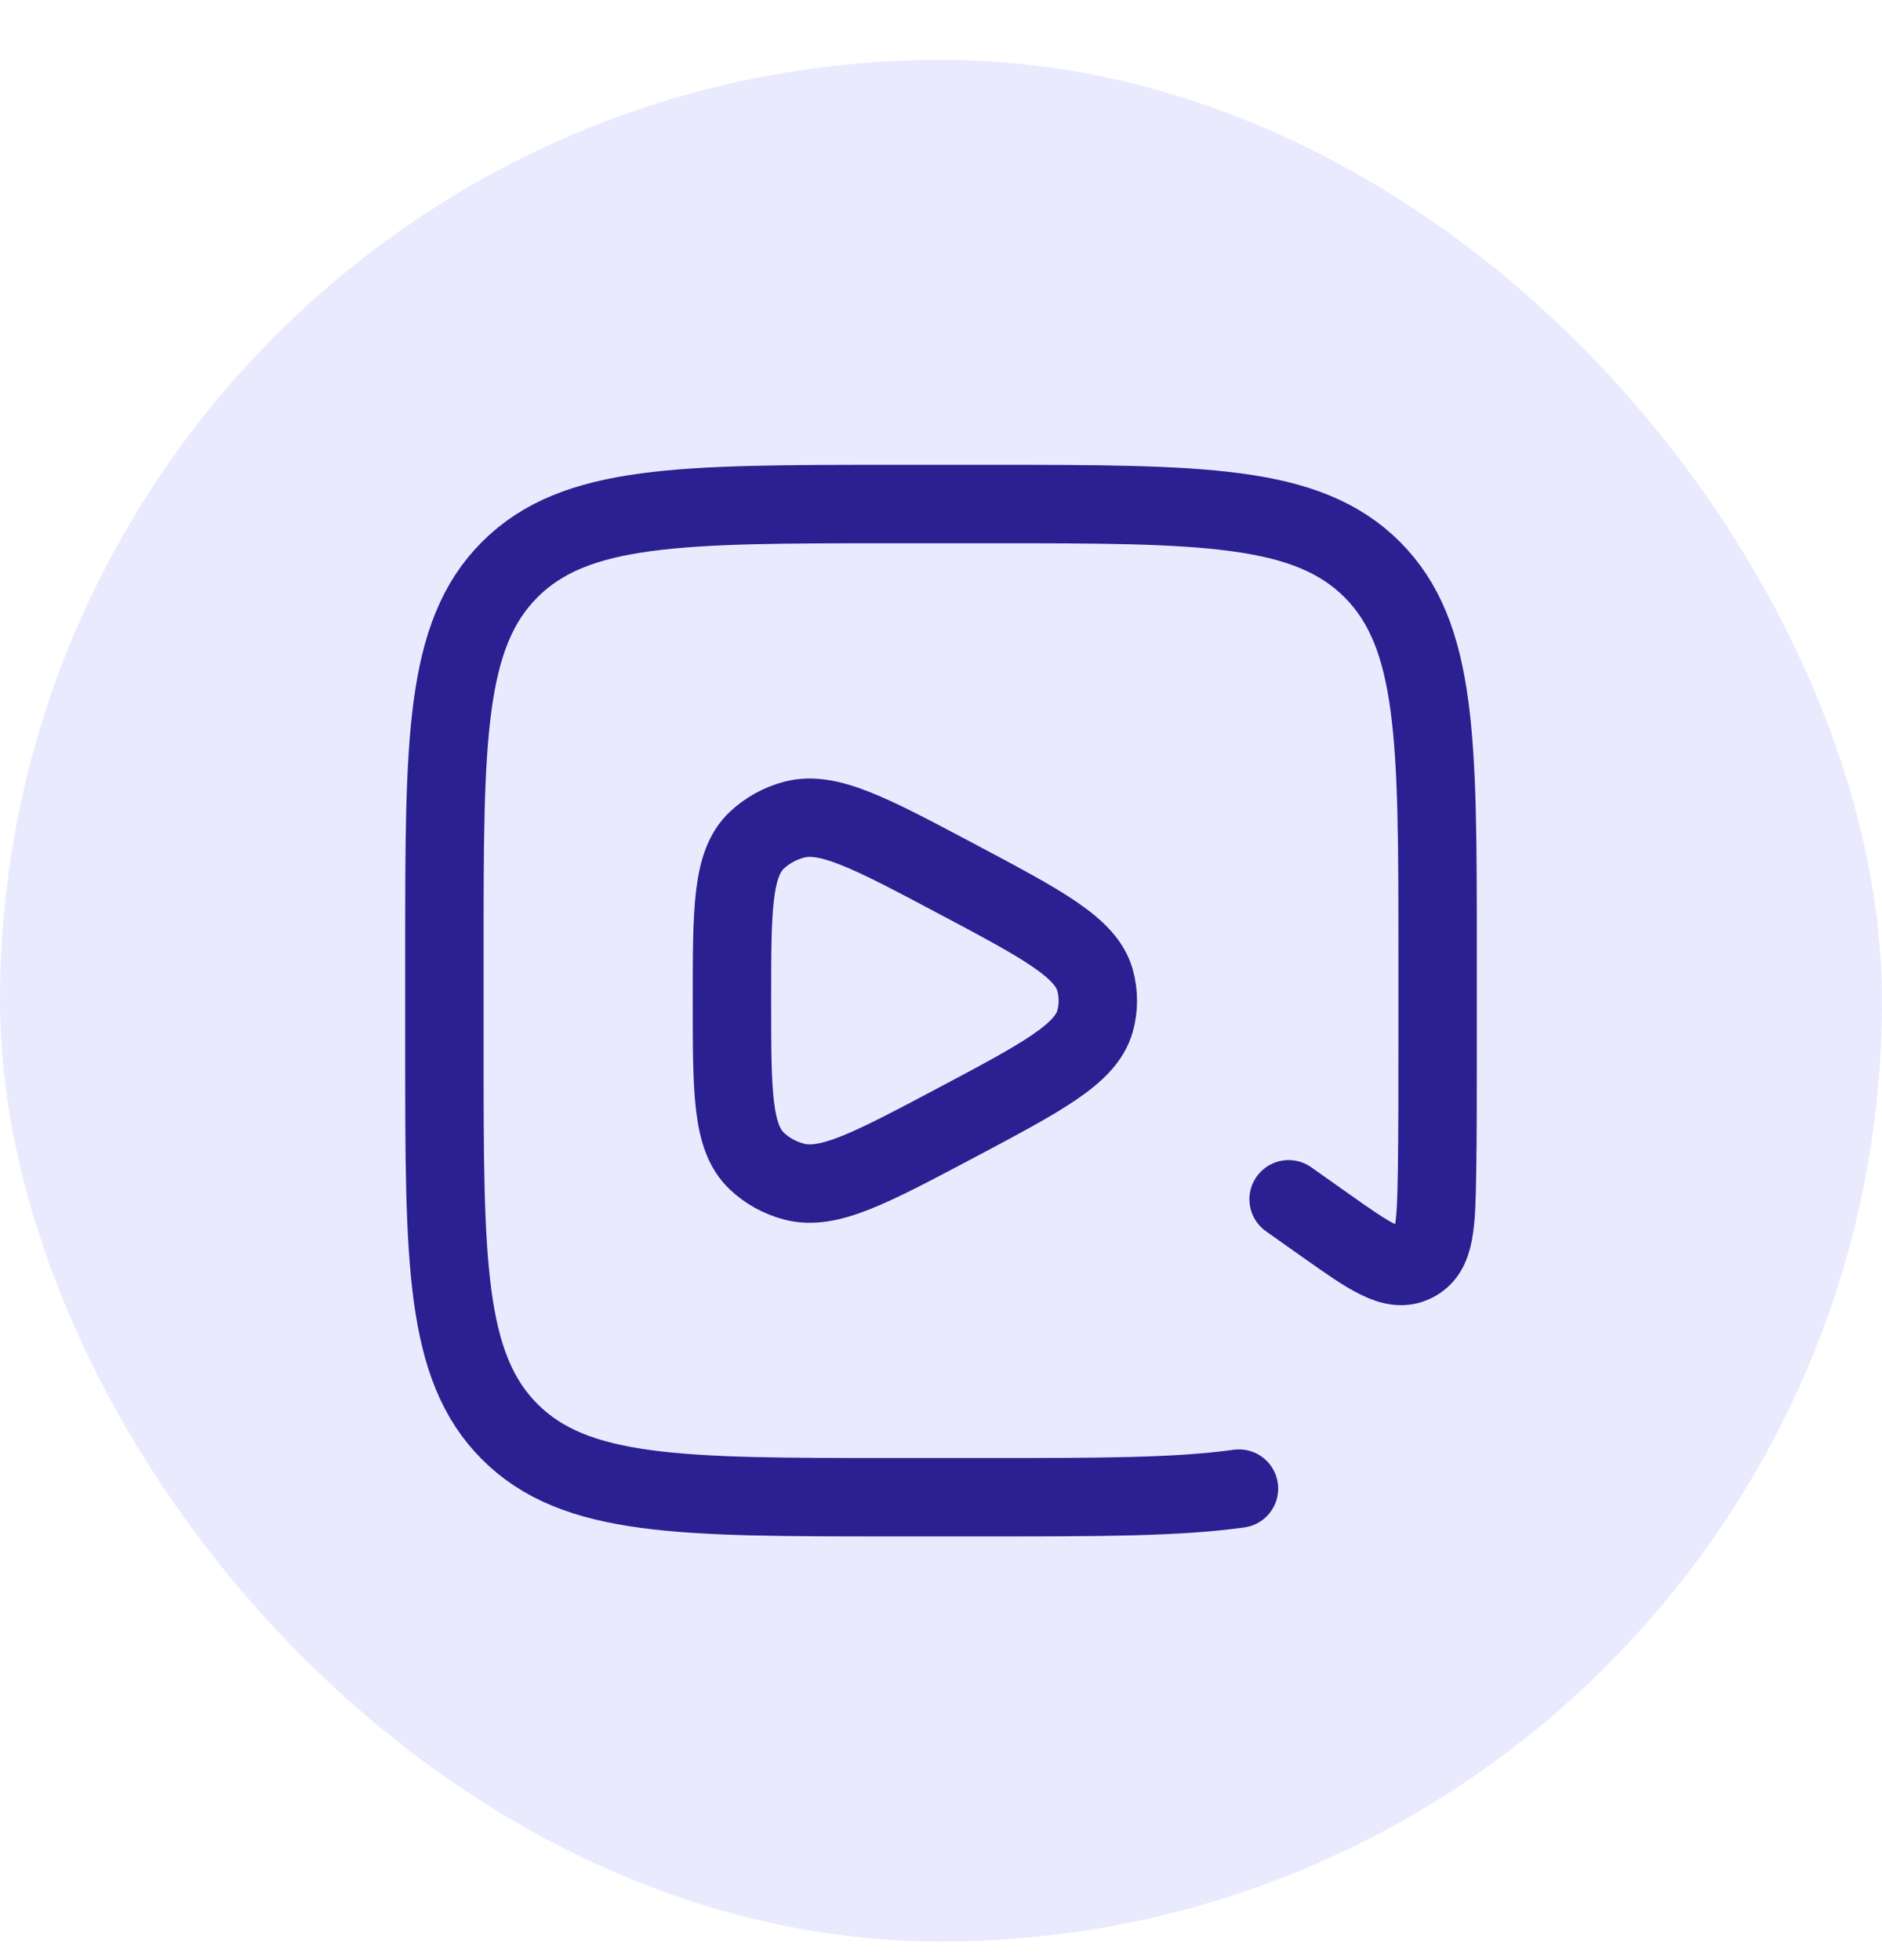 <svg width="24" height="25" viewBox="0 0 24 25" fill="none" xmlns="http://www.w3.org/2000/svg">
<rect y="0.763" width="24" height="24" rx="12" fill="#AFAFFD" fill-opacity="0.26"/>
<path d="M15.8 18.986C15.019 19.096 14 19.096 12.633 19.096H11.367C8.68 19.096 7.336 19.096 6.501 18.261C5.667 17.427 5.667 16.083 5.667 13.396V12.129C5.667 9.442 5.667 8.099 6.501 7.264C7.336 6.429 8.68 6.429 11.367 6.429H12.633C15.32 6.429 16.664 6.429 17.499 7.264C18.333 8.099 18.333 9.442 18.333 12.129V13.396C18.333 13.963 18.333 14.471 18.326 14.926C18.314 15.622 18.308 15.969 18.039 16.105C17.77 16.242 17.475 16.033 16.884 15.615L16.433 15.296" stroke="#2B2091" stroke-linecap="round" stroke-linejoin="round"/>
<path d="M13.964 13.026C13.846 13.444 13.289 13.739 12.175 14.33C11.099 14.9 10.561 15.186 10.127 15.071C9.947 15.024 9.784 14.934 9.652 14.809C9.334 14.509 9.334 13.927 9.334 12.763C9.334 11.598 9.334 11.016 9.652 10.716C9.784 10.592 9.947 10.502 10.127 10.454C10.561 10.34 11.099 10.625 12.175 11.196C13.289 11.787 13.846 12.082 13.964 12.5C14.012 12.672 14.012 12.854 13.964 13.026Z" stroke="#2B2091" stroke-linejoin="round"/>
</svg>
